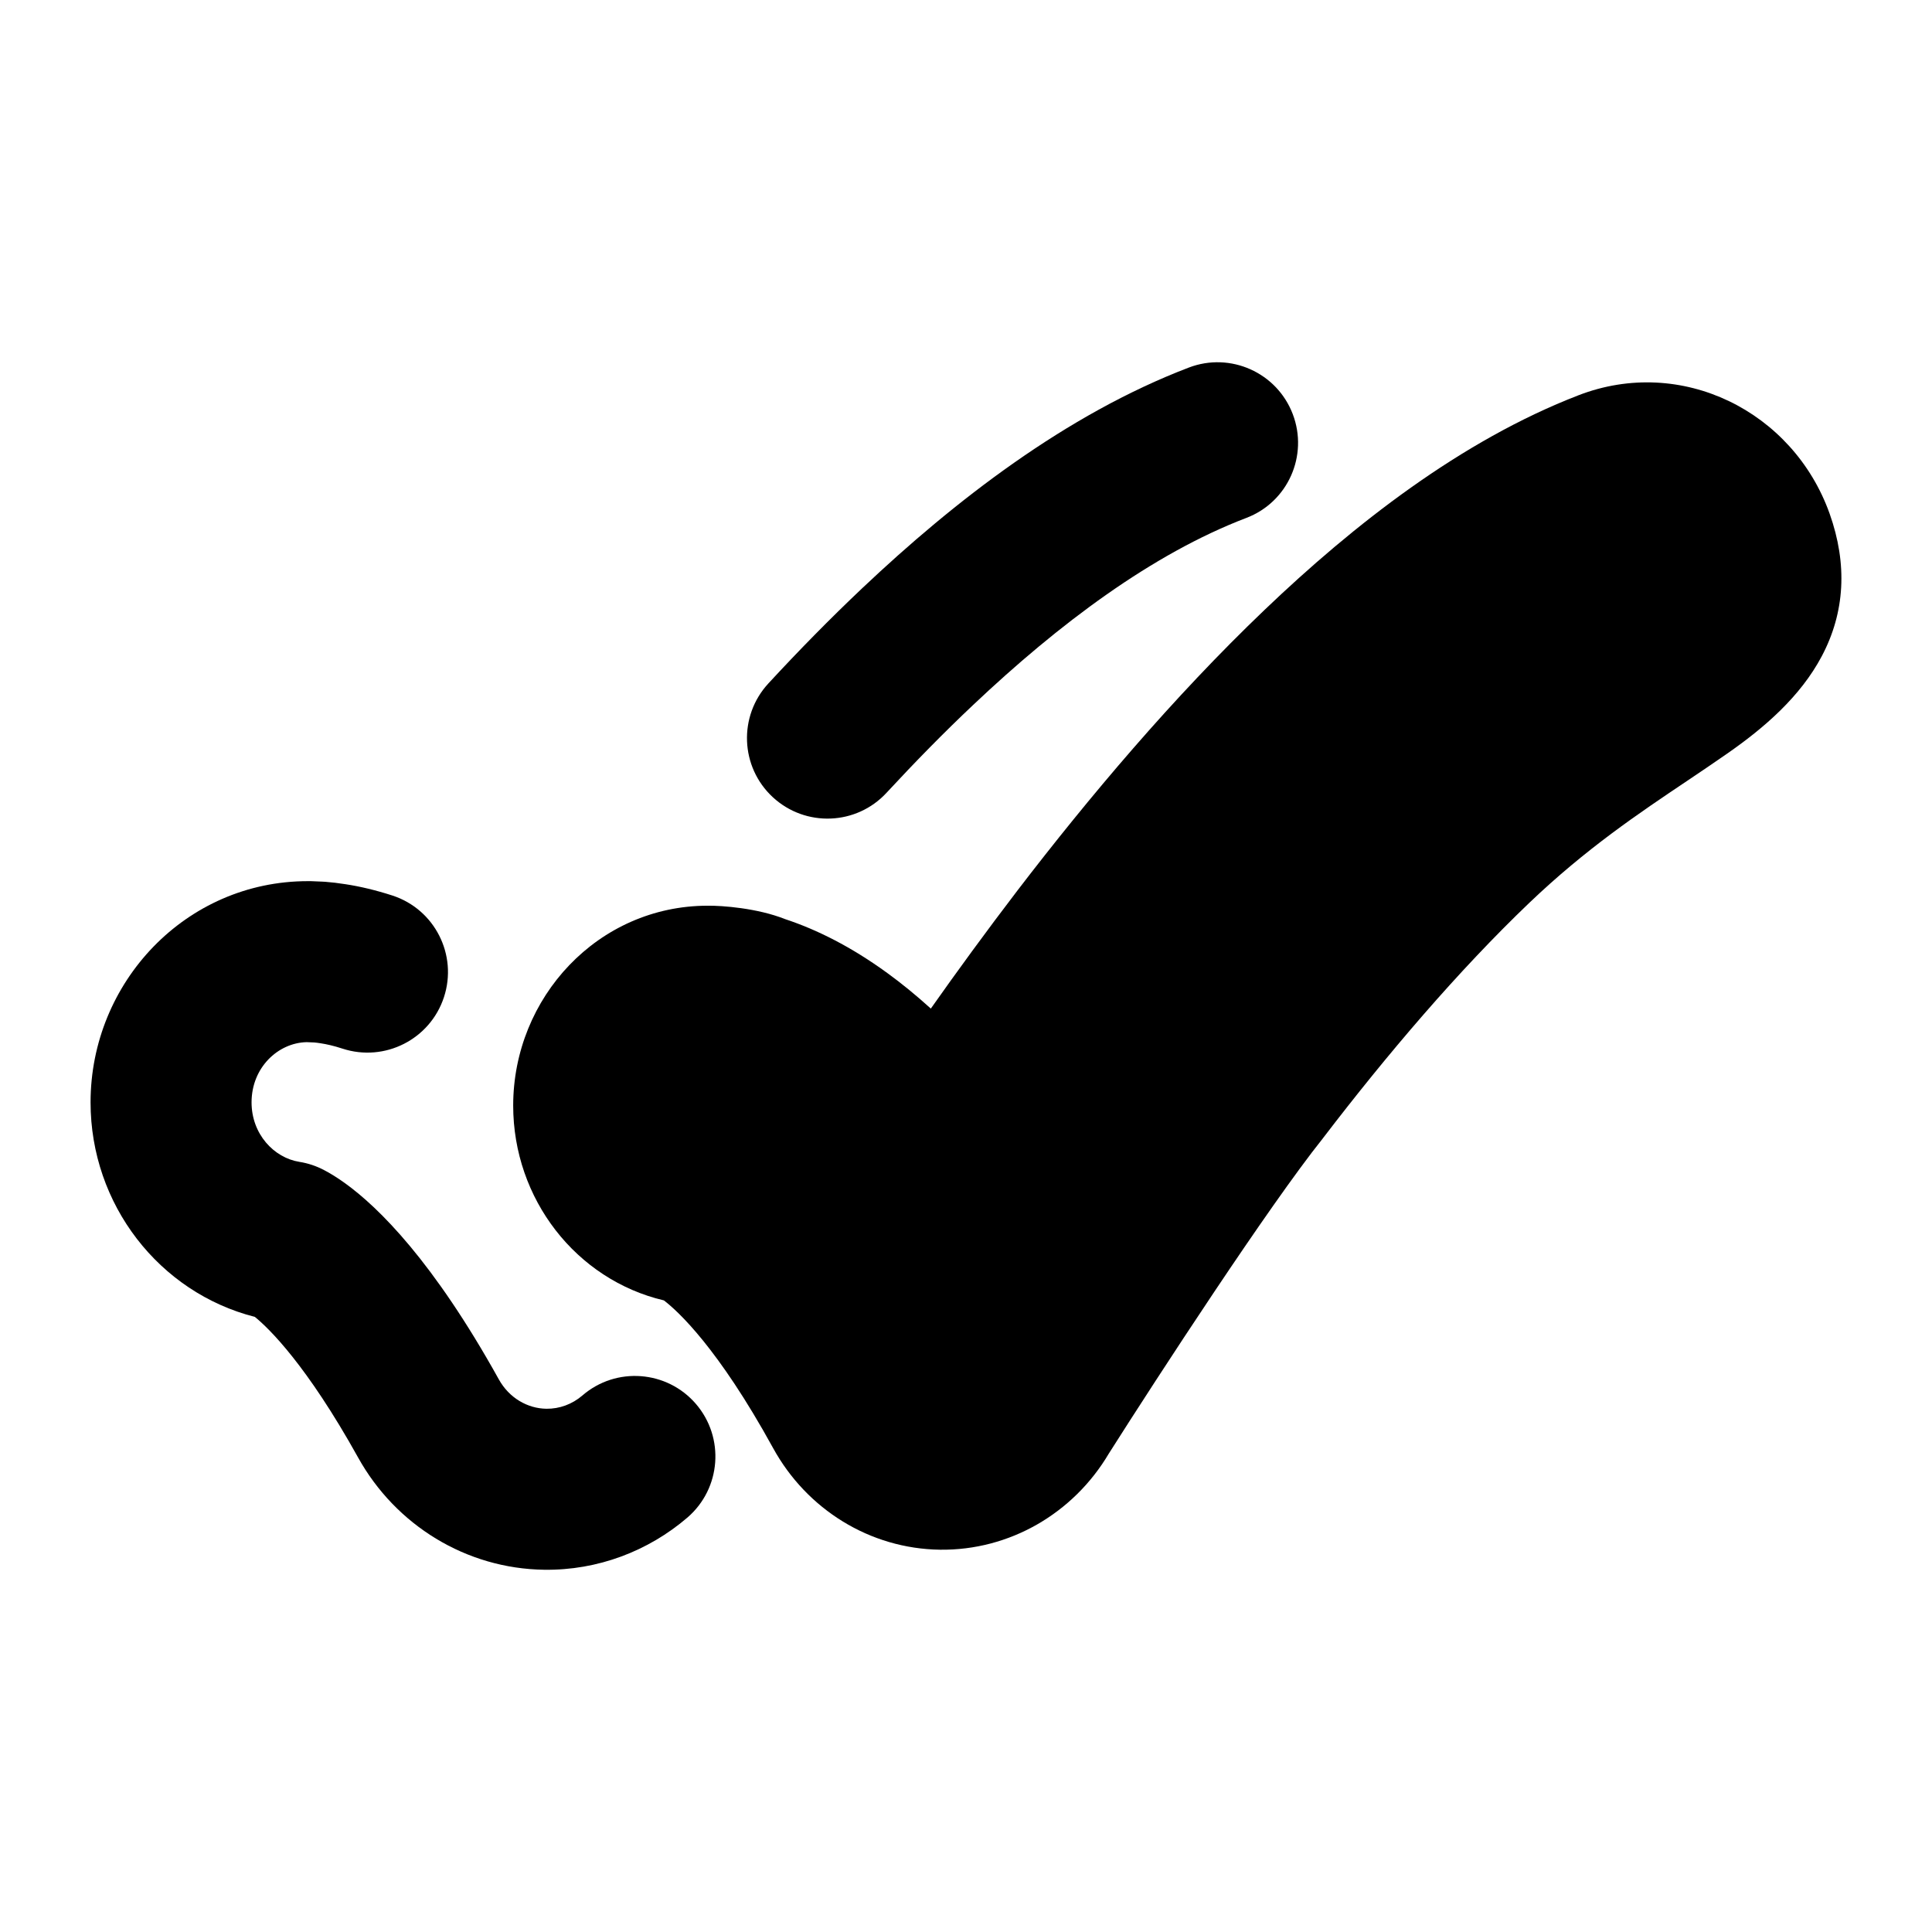 <svg width="24" height="24" viewBox="0 0 24 24" xmlns="http://www.w3.org/2000/svg">
    <path d="M19.609 4.91C20.886 4.417 22.273 5.106 22.728 6.38C22.952 7.009 22.919 7.607 22.631 8.151C22.366 8.652 21.919 9.04 21.452 9.364C21.292 9.476 21.129 9.585 20.963 9.697C20.353 10.106 19.701 10.544 19 11.213C18.11 12.064 17.23 13.099 16.439 14.133L16.43 14.145C15.759 14.985 14.393 17.081 13.774 18.057C13.335 18.799 12.542 19.262 11.677 19.251C10.806 19.239 10.022 18.75 9.604 17.989C8.919 16.742 8.42 16.286 8.247 16.154C7.157 15.897 6.375 14.894 6.375 13.734C6.375 12.391 7.43 11.251 8.792 11.251C8.968 11.249 9.407 11.28 9.754 11.418C10.145 11.547 10.573 11.76 11.022 12.087C11.201 12.217 11.381 12.364 11.563 12.529C11.89 12.065 12.252 11.569 12.64 11.061C13.522 9.91 14.572 8.662 15.709 7.576C16.818 6.516 18.151 5.473 19.609 4.91Z"/>
    <path fill-rule="evenodd" clip-rule="evenodd" d="M16.059 5.144C16.256 5.66 15.998 6.238 15.482 6.434C14.311 6.881 13.151 7.753 12.089 8.757C11.723 9.102 11.364 9.469 11.013 9.848C10.638 10.254 10.006 10.278 9.6 9.903C9.195 9.528 9.17 8.896 9.545 8.49C9.921 8.083 10.312 7.684 10.715 7.303C11.855 6.226 13.241 5.149 14.768 4.566C15.284 4.369 15.862 4.628 16.059 5.144ZM1.125 13.694C1.125 12.203 2.307 10.946 3.824 10.946C3.837 10.946 3.85 10.946 3.863 10.946L4.004 10.952C4.017 10.953 4.029 10.953 4.041 10.954C4.12 10.96 4.203 10.97 4.292 10.984C4.47 11.011 4.666 11.057 4.876 11.125C5.401 11.297 5.687 11.862 5.515 12.387C5.343 12.912 4.778 13.198 4.253 13.026C4.146 12.991 4.056 12.971 3.983 12.96C3.953 12.955 3.927 12.952 3.904 12.95L3.809 12.946C3.455 12.954 3.125 13.26 3.125 13.694C3.125 14.089 3.404 14.383 3.719 14.433C3.827 14.45 3.931 14.485 4.027 14.536C4.099 14.573 4.185 14.626 4.283 14.696C4.707 15.001 5.384 15.672 6.196 17.134C6.325 17.367 6.554 17.497 6.788 17.5C6.949 17.502 7.107 17.445 7.235 17.335C7.653 16.974 8.285 17.022 8.645 17.44C9.005 17.859 8.958 18.49 8.54 18.851C8.053 19.269 7.425 19.509 6.761 19.5C5.792 19.487 4.916 18.948 4.448 18.105C3.81 16.958 3.344 16.504 3.166 16.359C1.977 16.056 1.125 14.962 1.125 13.694Z"/>
</svg>

